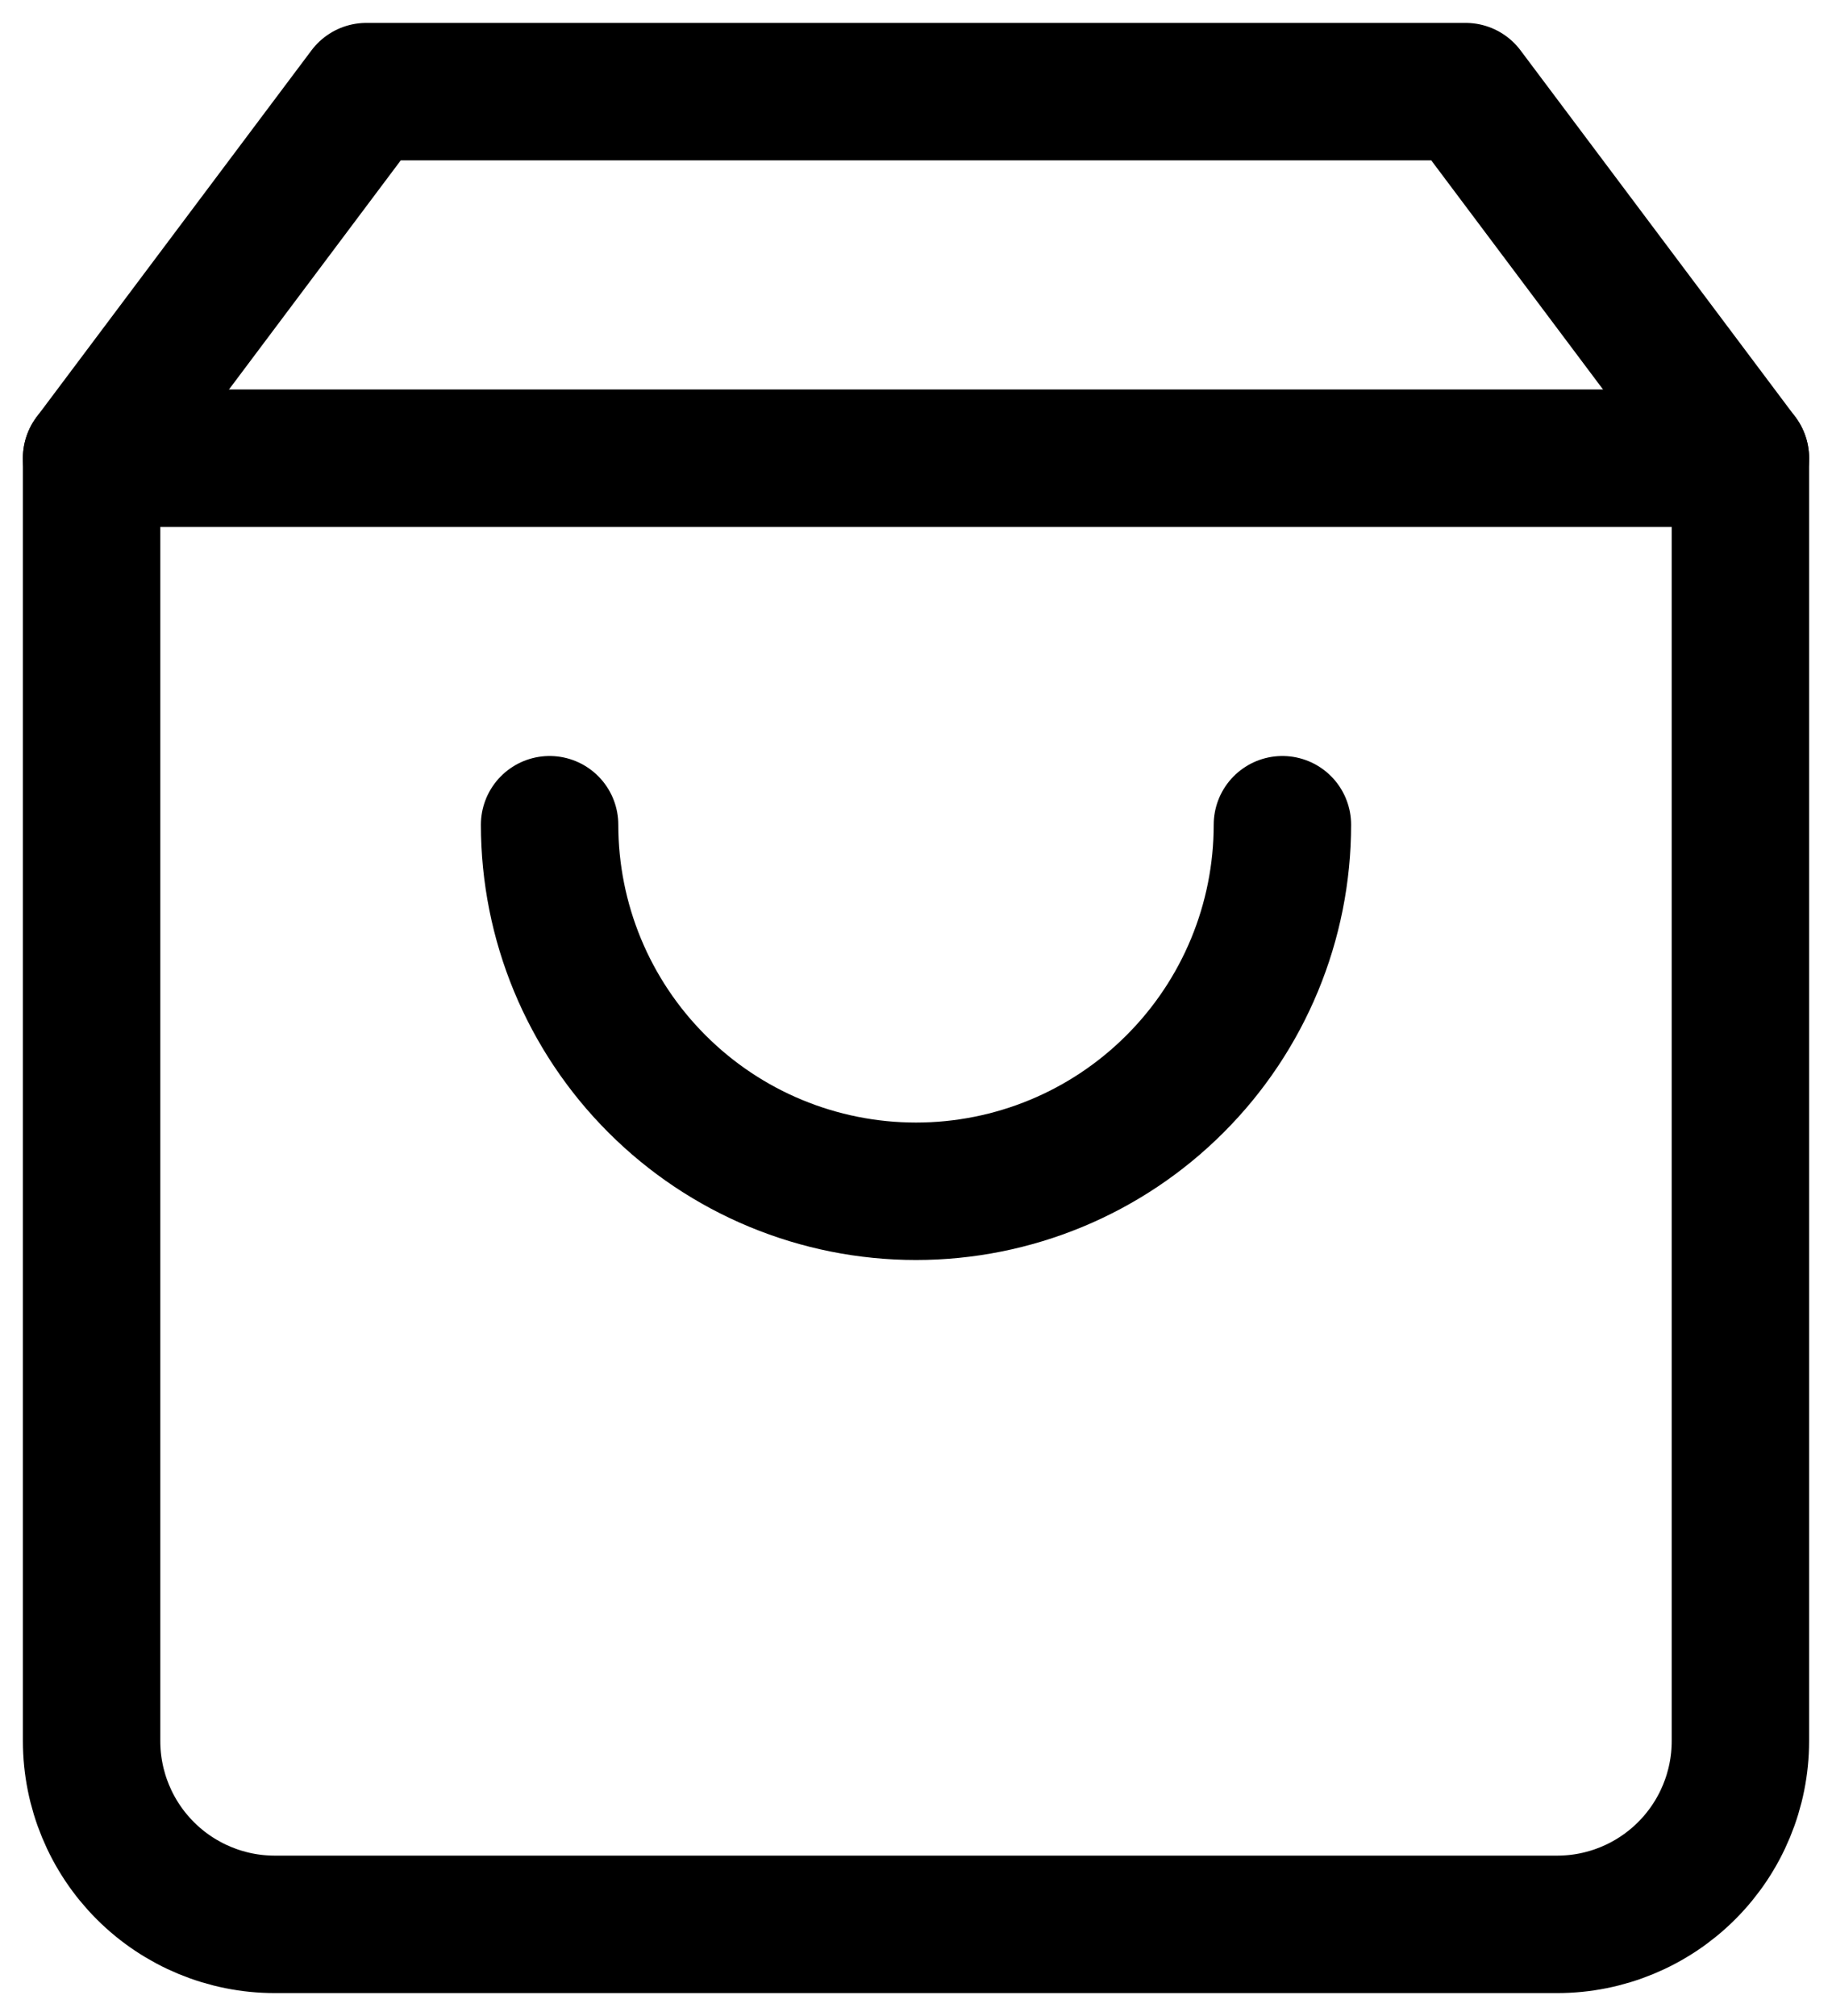 <svg width="20" height="22" viewBox="0 0 20 22" fill="none" stroke="currentColor"><path d="M4 1L1 5V19C1 19.53 1.211 20.039 1.586 20.414C1.961 20.789 2.47 21 3 21H17C17.53 21 18.039 20.789 18.414 20.414C18.789 20.039 19 19.53 19 19V5L16 1H4Z" stroke-width="1.5" stroke-linecap="round" stroke-linejoin="round"></path><path d="M1 5H19" stroke-width="1.5" stroke-linecap="round" stroke-linejoin="round"></path><path d="M14 9C14 10.061 13.579 11.078 12.828 11.828C12.078 12.579 11.061 13 10 13C8.939 13 7.922 12.579 7.172 11.828C6.421 11.078 6 10.061 6 9" stroke-width="1.5" stroke-linecap="round" stroke-linejoin="round"></path></svg>